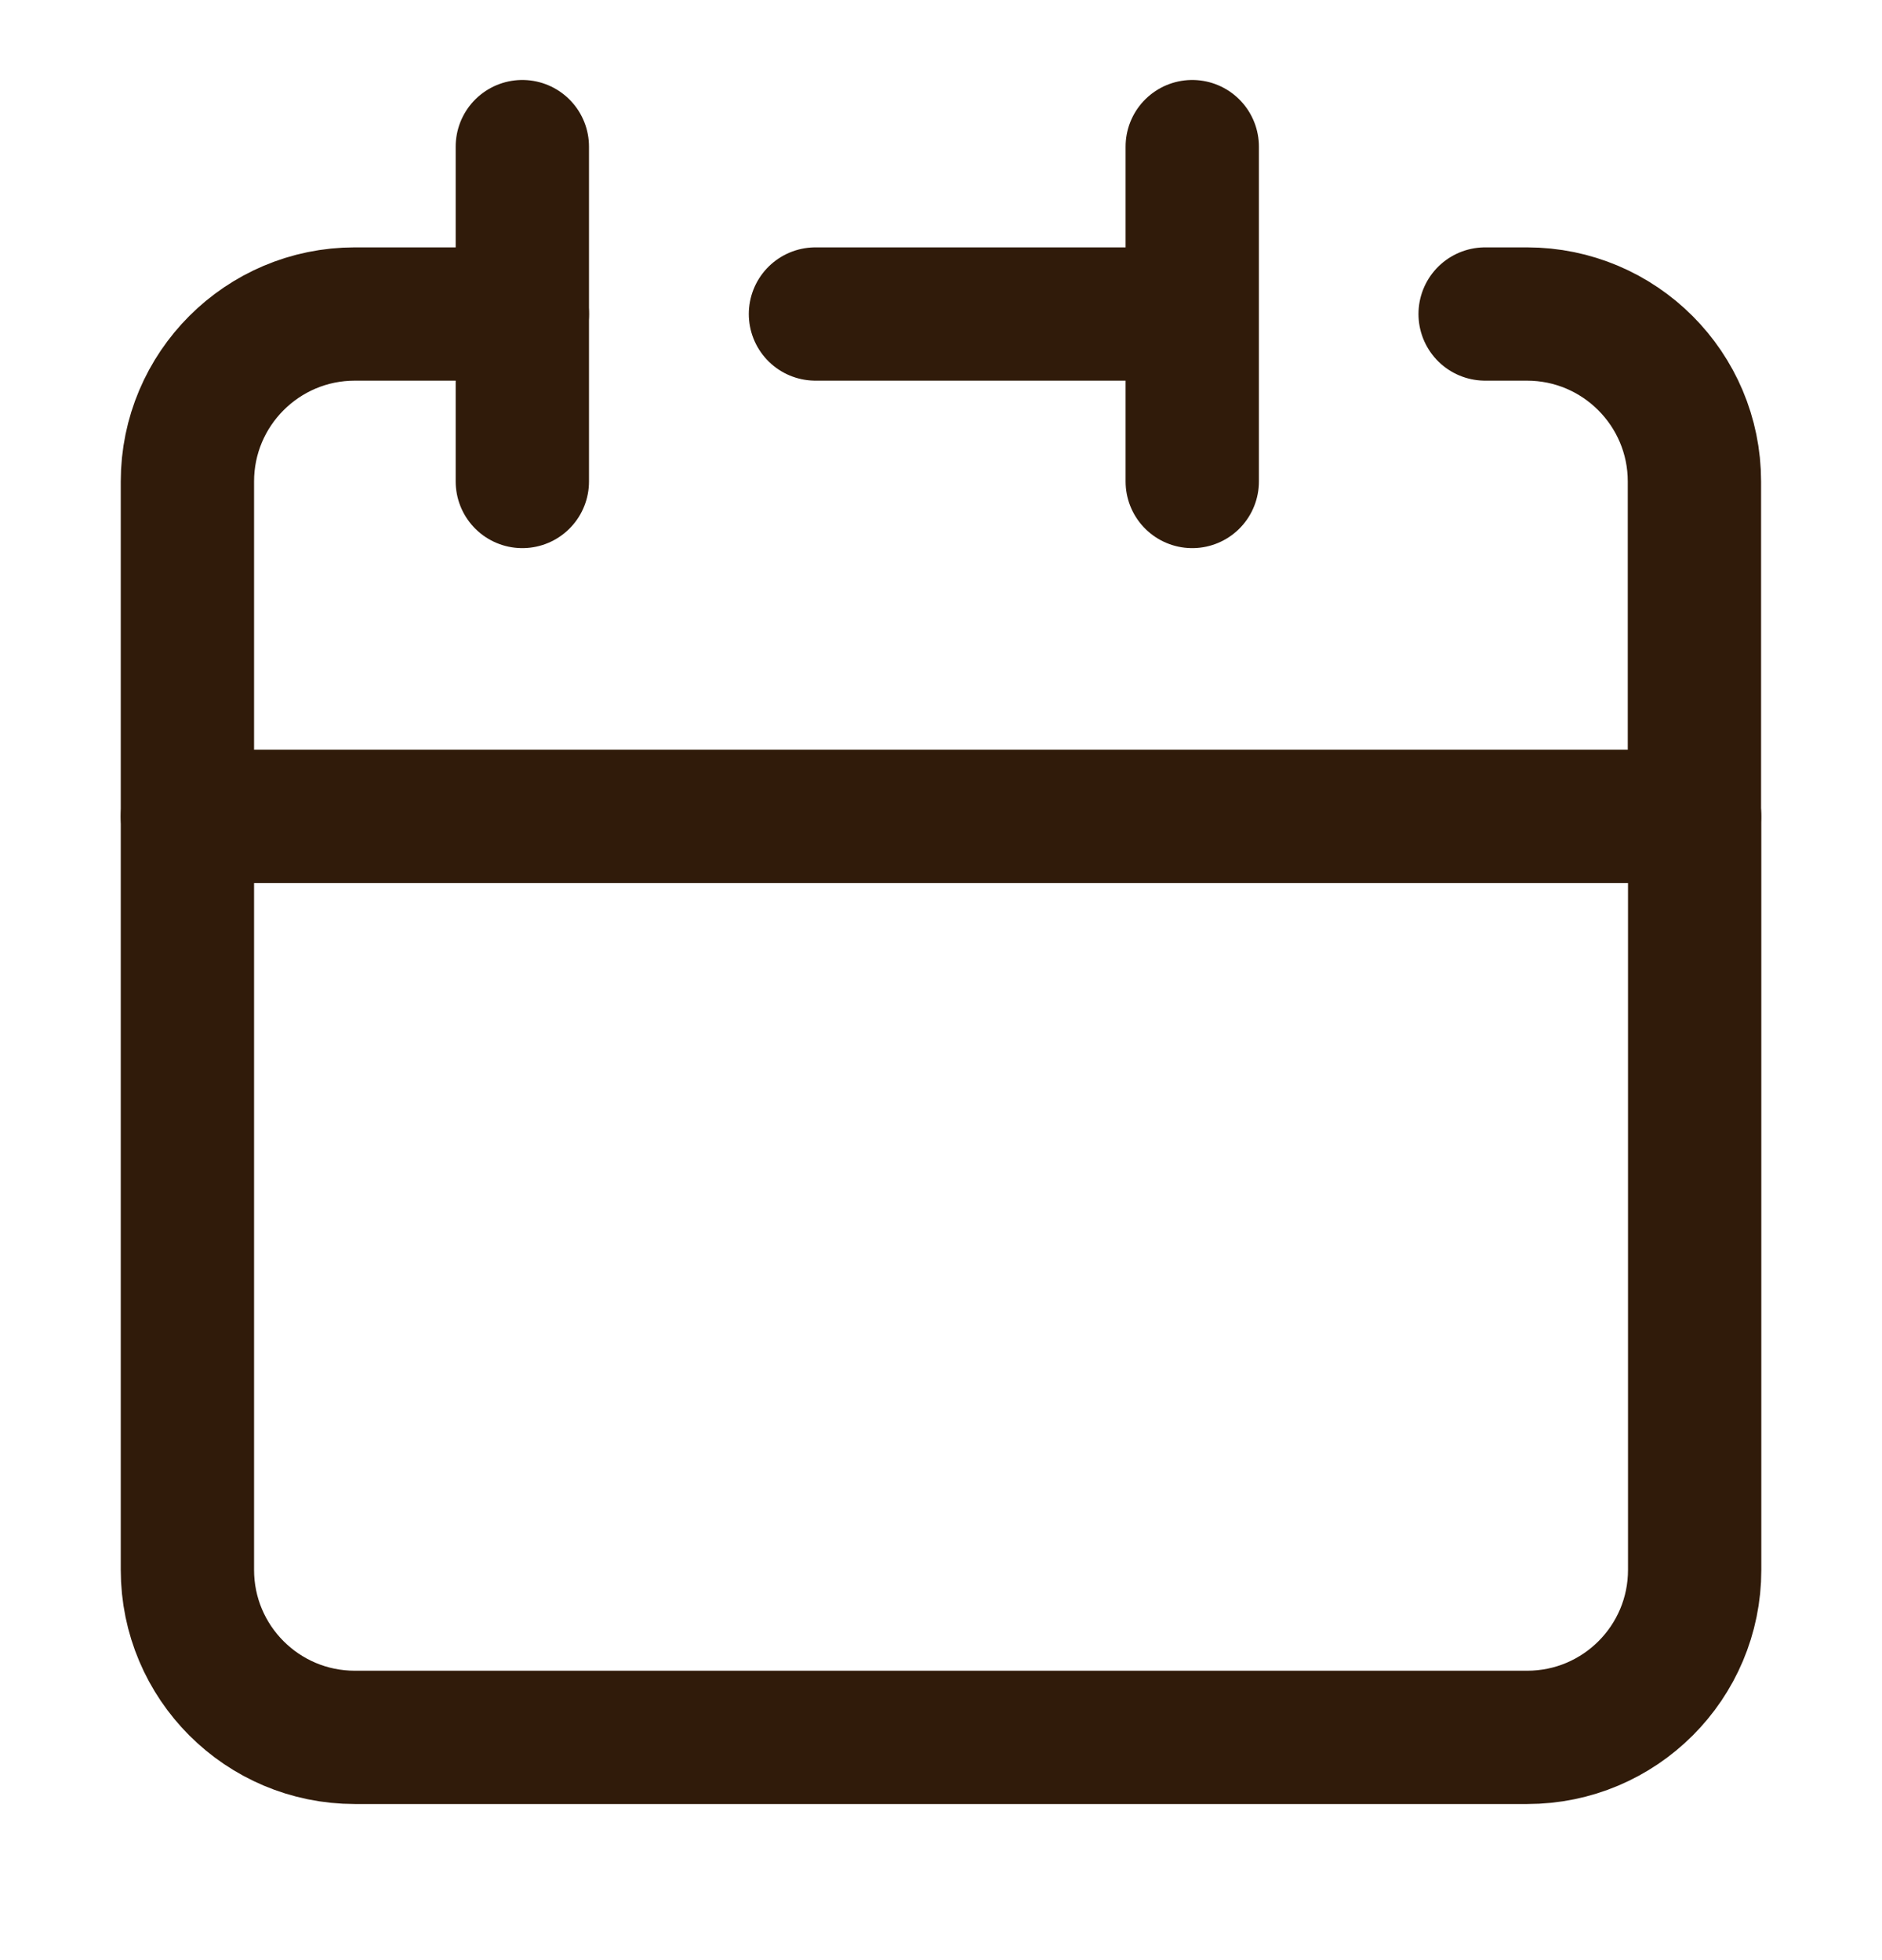<svg width="24" height="25" viewBox="0 0 24 25" fill="none" xmlns="http://www.w3.org/2000/svg">
<path d="M15.204 4.005V1.87M15.204 4.005V6.141M15.204 4.005H10.399M2.39 10.412V20.023C2.39 21.203 3.346 22.159 4.525 22.159H19.475C20.655 22.159 21.611 21.203 21.611 20.023V10.412H2.39Z" stroke="#301B0A" stroke-width="1.7" stroke-linecap="round" stroke-linejoin="round"/>
<path d="M2.39 10.412V6.141C2.39 4.962 3.346 4.005 4.525 4.005H6.661" stroke="#301B0A" stroke-width="1.7" stroke-linecap="round" stroke-linejoin="round"/>
<path d="M6.661 1.87V6.141" stroke="#301B0A" stroke-width="1.7" stroke-linecap="round" stroke-linejoin="round"/>
<path d="M21.608 10.412V6.141C21.608 4.962 20.652 4.005 19.472 4.005H18.939" stroke="#301B0A" stroke-width="1.7" stroke-linecap="round" stroke-linejoin="round"/>
</svg>
